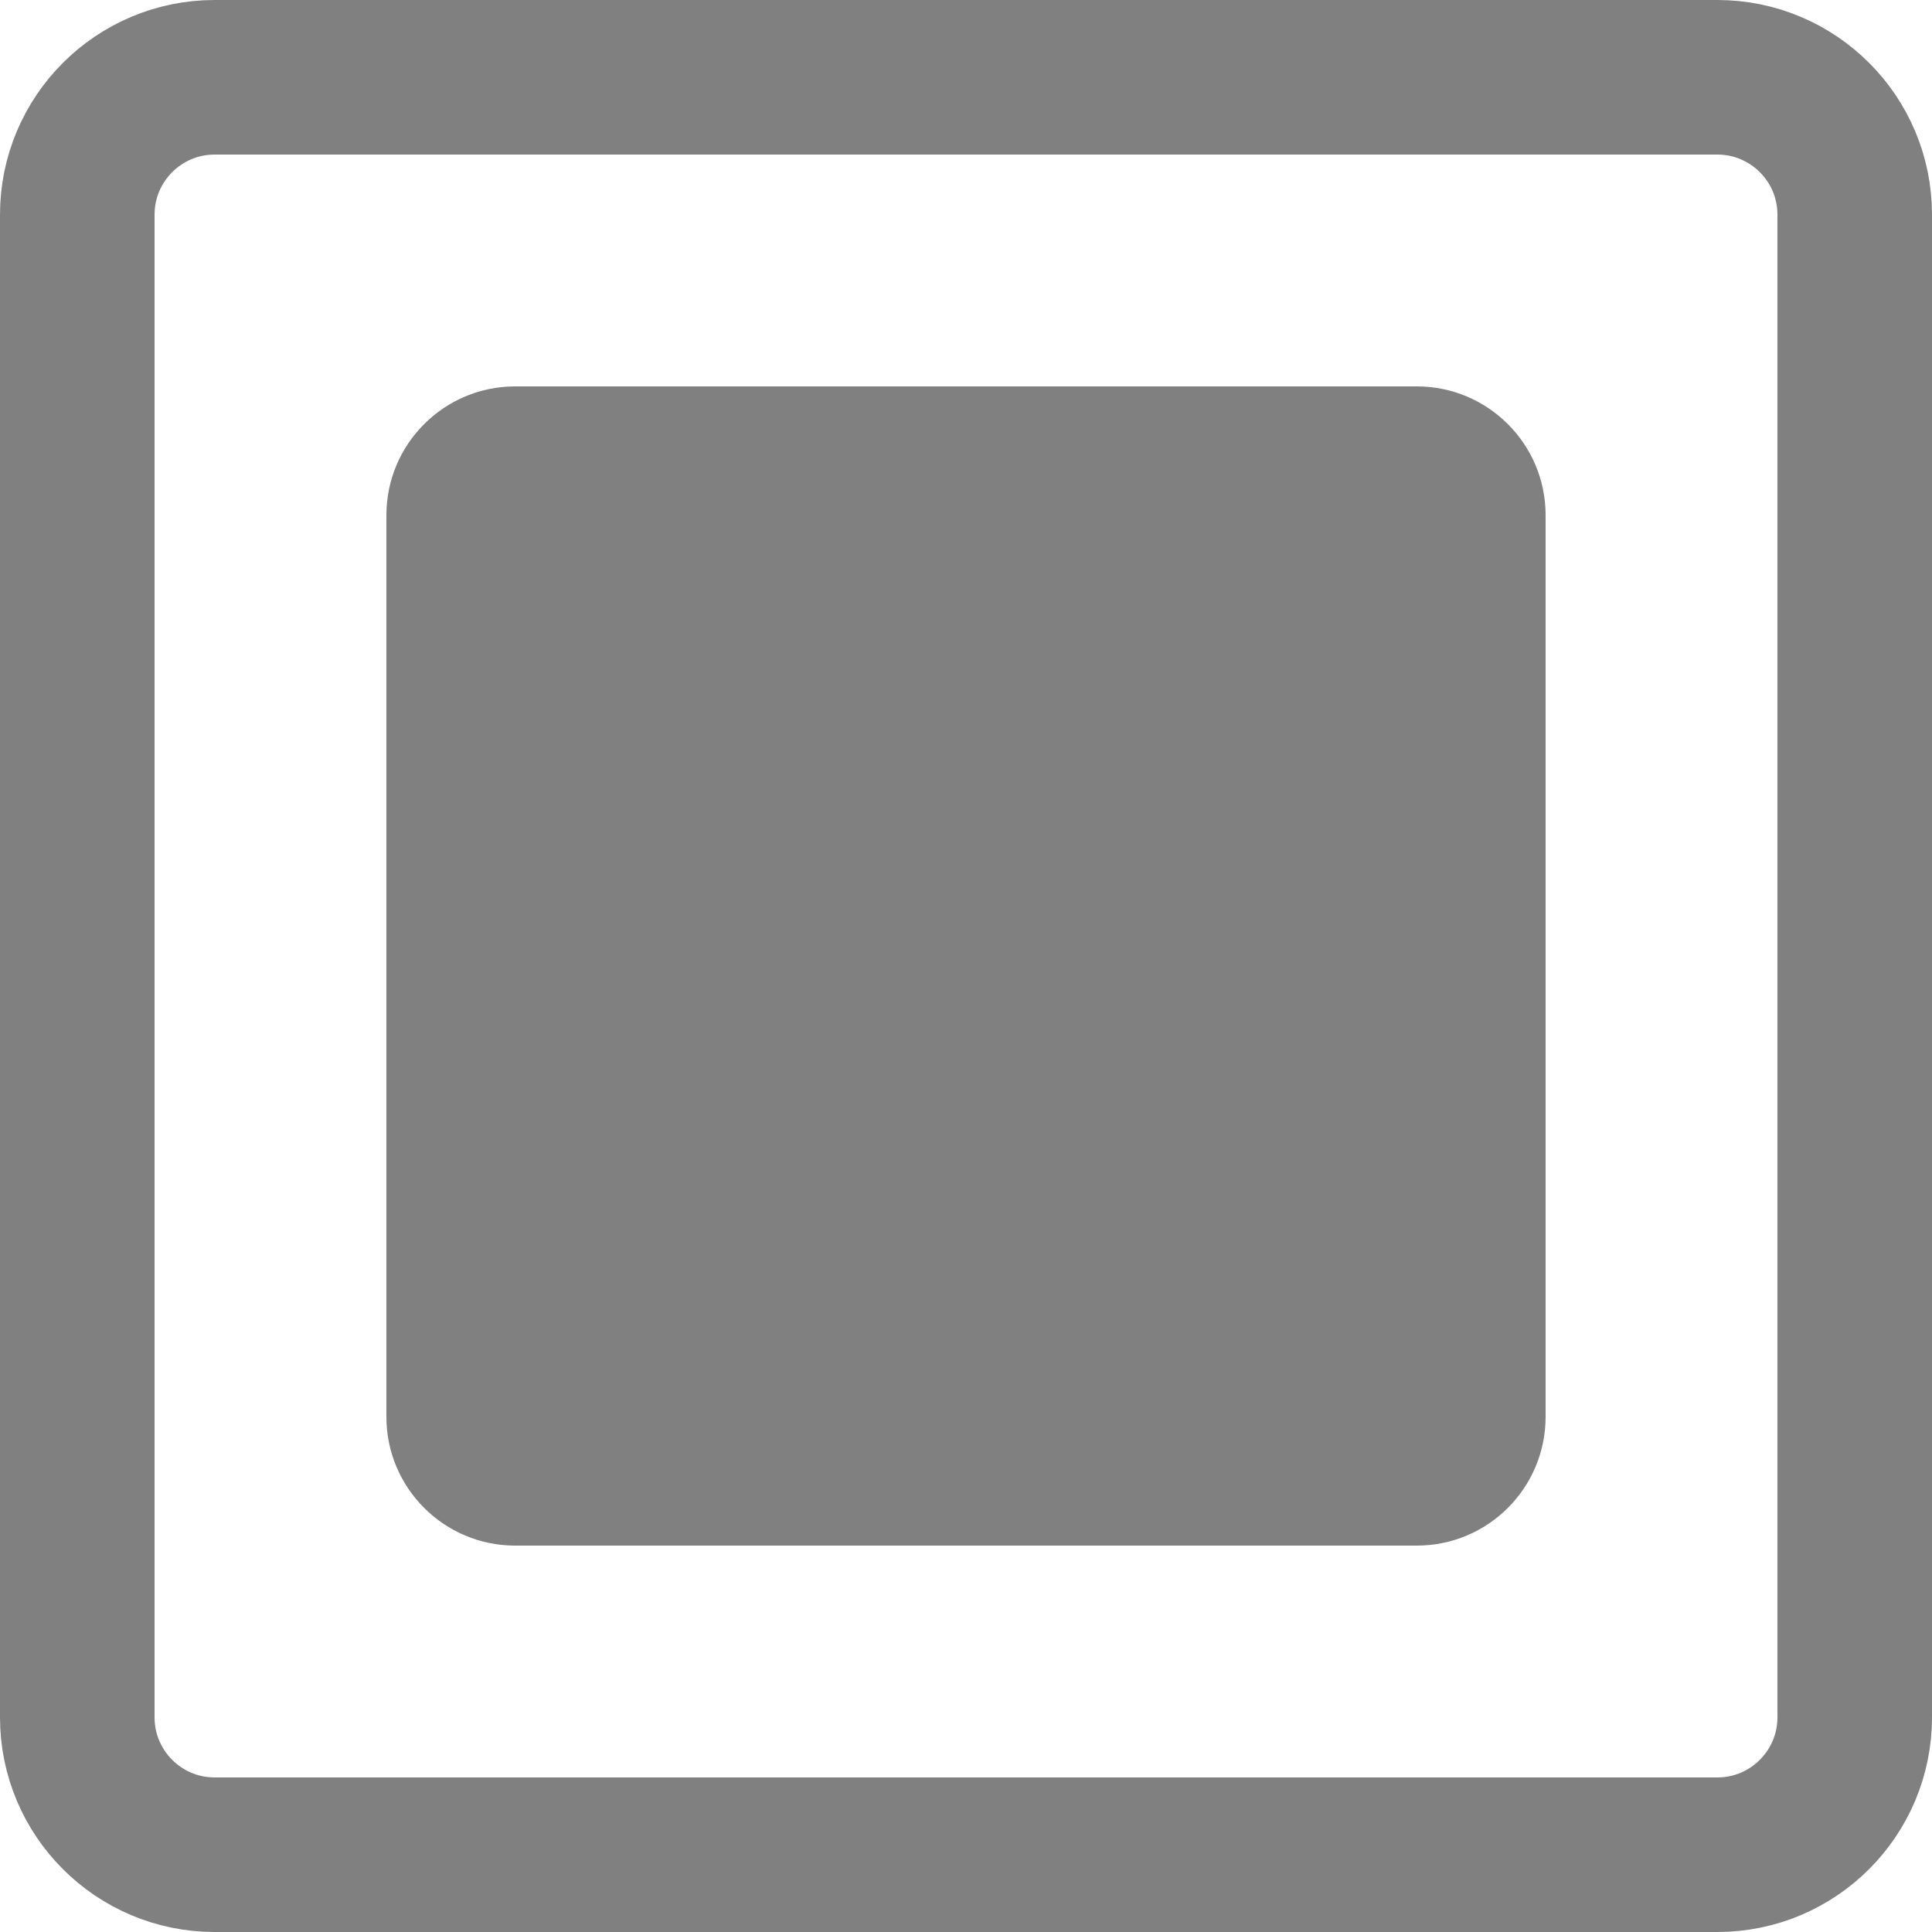 <svg width="20" height="20" viewBox="0 0 20 20" fill="none" xmlns="http://www.w3.org/2000/svg">
<g clip-path="url(#clip0_243_4122)">
<path d="M2.222 0.8H17.778C18.563 0.8 19.2 1.437 19.2 2.222V17.778C19.2 18.563 18.563 19.2 17.778 19.2H2.222C1.437 19.2 0.8 18.563 0.8 17.778V2.222C0.8 1.437 1.437 0.8 2.222 0.8Z" stroke="#808080" stroke-width="1.6" stroke-linecap="round" stroke-linejoin="round"/>
<path d="M14.667 4H5.333C4.597 4 4 4.597 4 5.333V14.667C4 15.403 4.597 16 5.333 16H14.667C15.403 16 16 15.403 16 14.667V5.333C16 4.597 15.403 4 14.667 4Z" fill="#808080"/>
</g>
<defs>
<clipPath id="clip0_243_4122">
<rect width="20" height="20" fill="white"/>
</clipPath>
</defs>
</svg>
